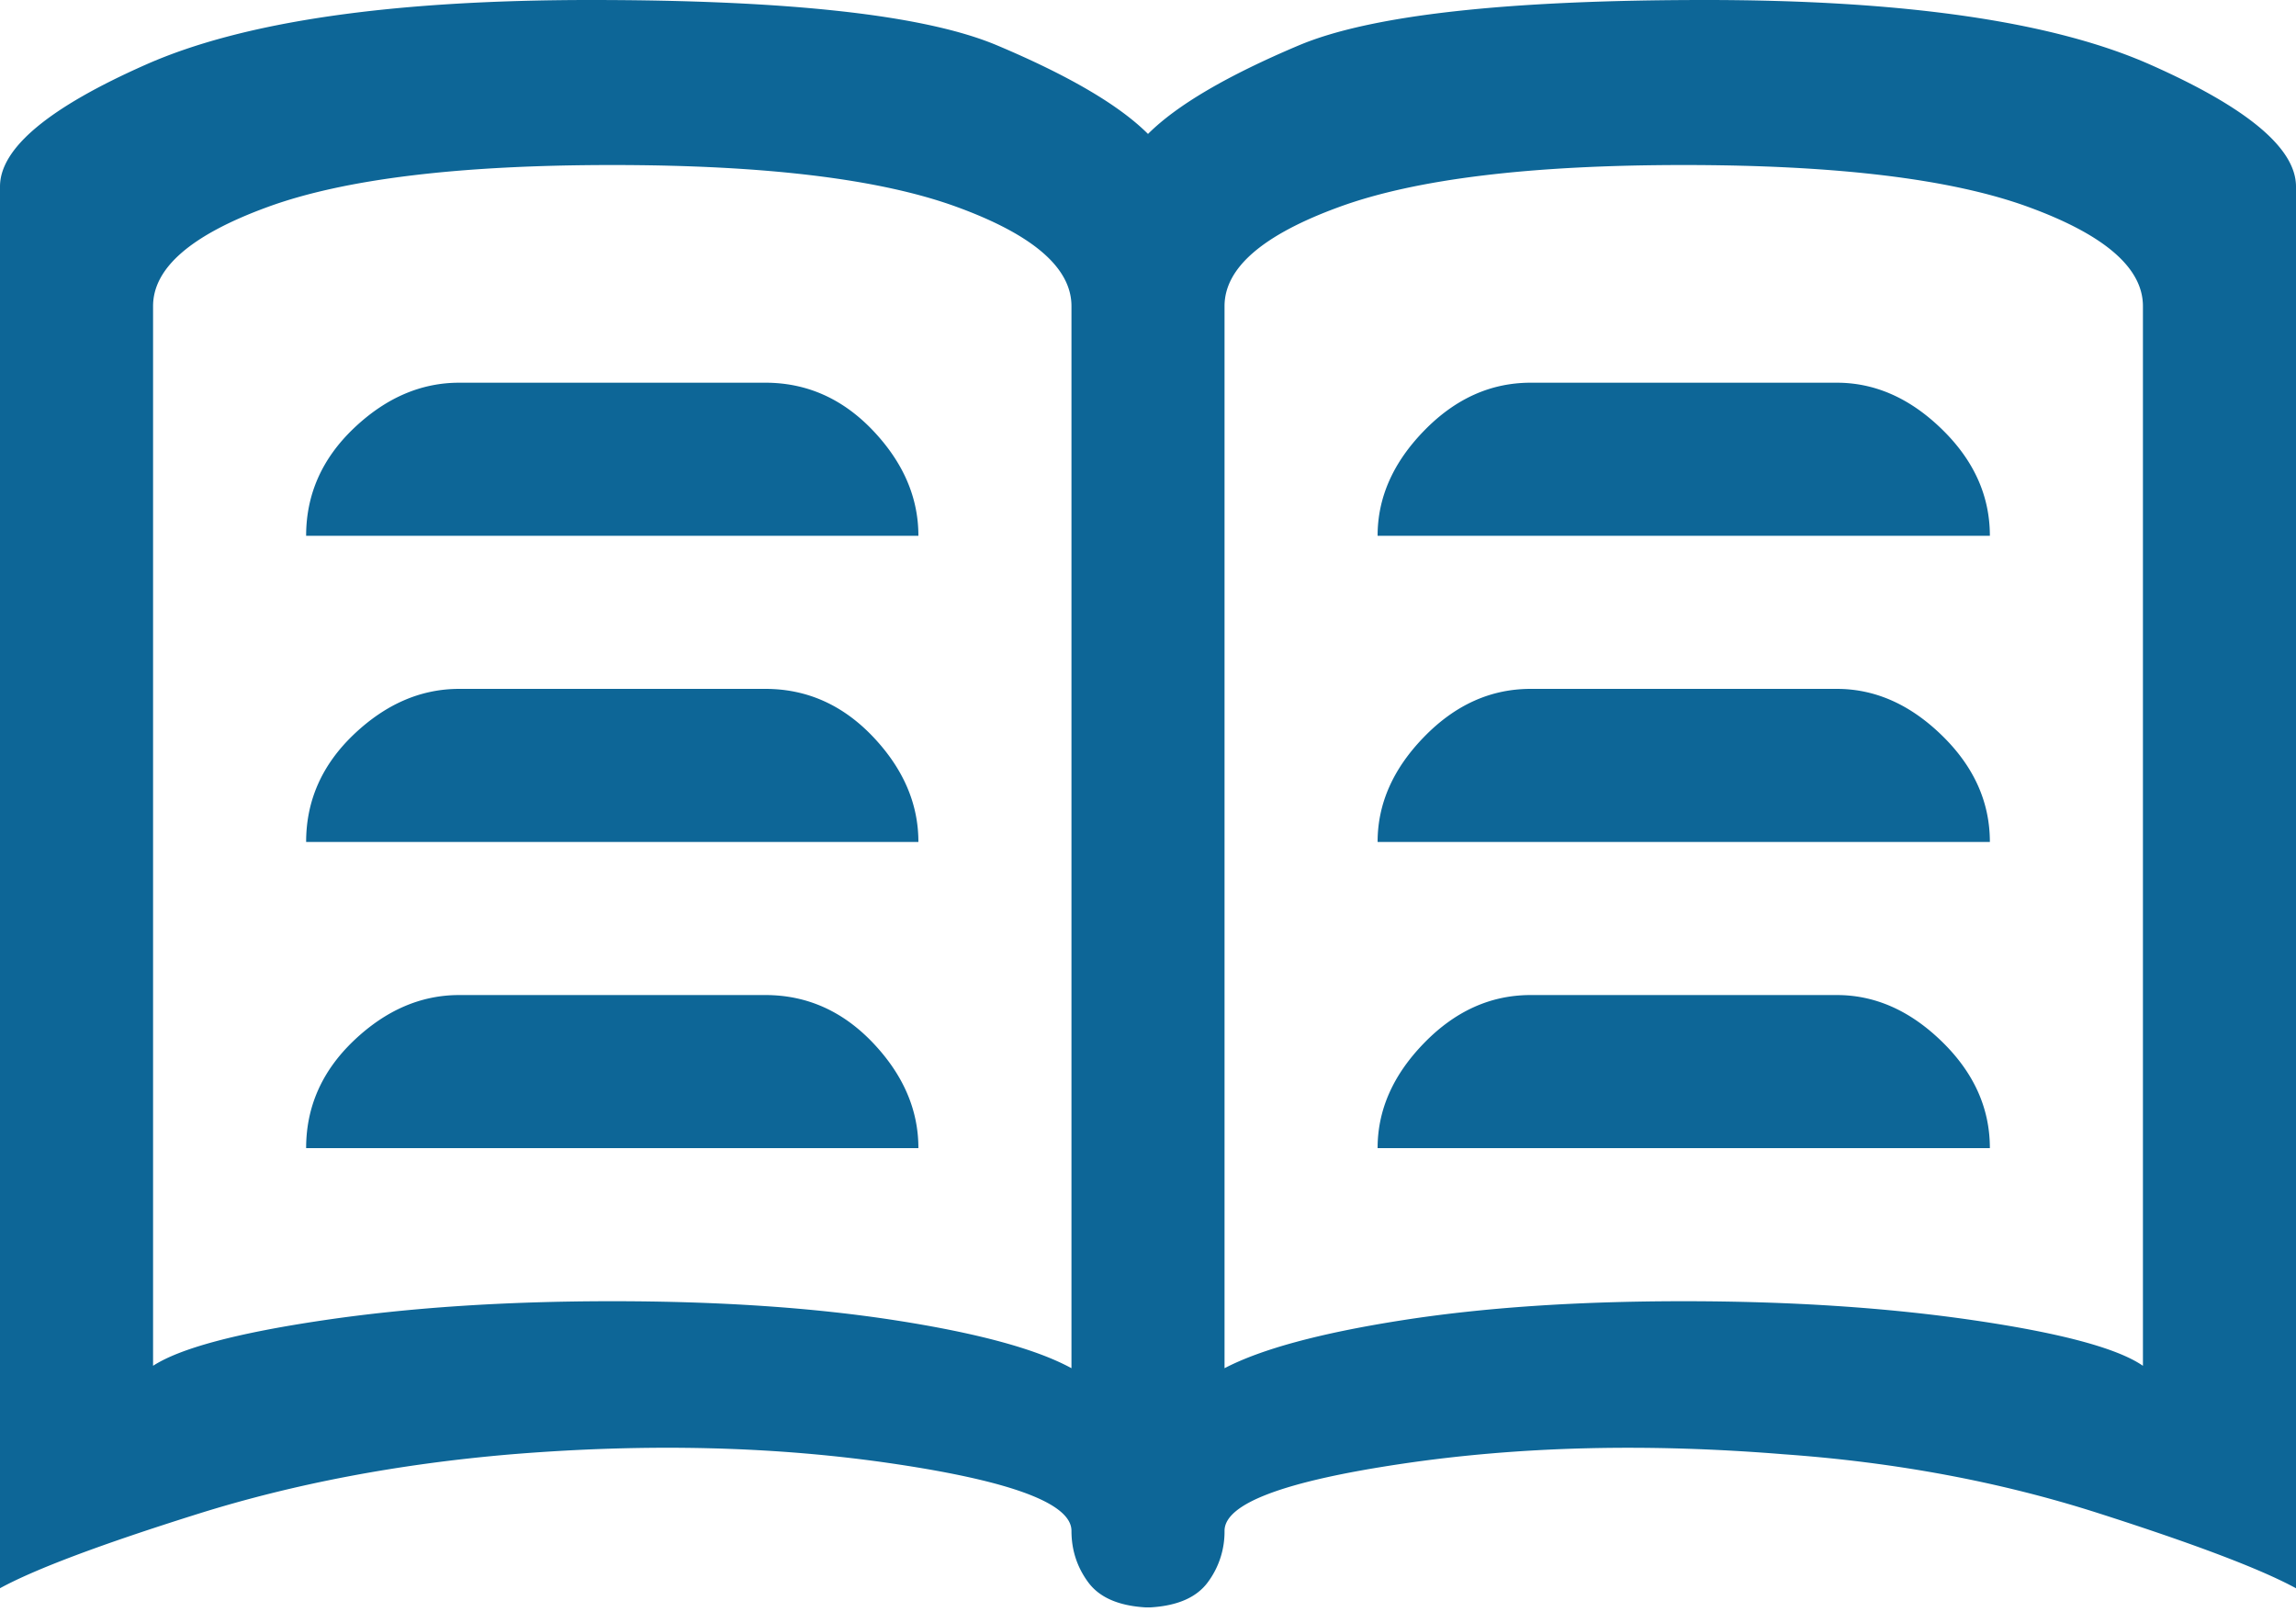 <svg height="53" width="75" xmlns="http://www.w3.org/2000/svg"><path d="M60 32.5H50c-1.302 0-2.46.52-3.477 1.563S45 36.25 45 37.5h20c0-1.302-.52-2.46-1.563-3.477S61.25 32.5 60 32.5zM55.703 0c-6.51 0-10.937.495-13.281 1.484-2.344.99-3.984 1.954-4.922 2.891-.938-.938-2.578-1.901-4.922-2.89C30.234.494 25.808 0 19.297 0 12.787 0 7.943.703 4.766 2.11 1.589 3.515 0 4.843 0 6.093v45.781c1.146-.625 3.294-1.432 6.445-2.422 3.151-.99 6.576-1.64 10.274-1.953 4.479-.365 8.646-.26 12.5.313S35 49.114 35 50c0 .625.182 1.185.547 1.68.364.494.99.768 1.875.82h.156c.886-.052 1.51-.326 1.875-.82A2.76 2.76 0 0 0 40 50c0-.885 1.927-1.615 5.781-2.188s8.021-.677 12.5-.312c3.646.26 7.058.898 10.235 1.914 3.177 1.016 5.338 1.836 6.484 2.461V6.094c0-1.25-1.589-2.578-4.766-3.985C67.057.703 62.214 0 55.704 0zM35 44.688c-1.146-.626-3.06-1.146-5.742-1.563-2.682-.417-5.768-.625-9.258-.625s-6.64.208-9.453.625c-2.813.417-4.662.911-5.547 1.484V10c0-1.25 1.25-2.33 3.75-3.242C11.25 5.846 15 5.39 20 5.39s8.75.455 11.25 1.367C33.75 7.669 35 8.75 35 10v29.609zm35-.079c-.833-.573-2.67-1.067-5.508-1.484-2.838-.417-6.002-.625-9.492-.625s-6.562.208-9.219.625-4.583.938-5.781 1.563V10c0-1.25 1.25-2.33 3.75-3.242C46.25 5.846 50 5.39 55 5.39s8.75.455 11.25 1.367C68.75 7.669 70 8.75 70 10v29.532zM60 22.5H50c-1.302 0-2.46.52-3.477 1.563S45 26.25 45 27.5h20c0-1.302-.52-2.46-1.563-3.477S61.25 22.5 60 22.5zm0-10H50c-1.302 0-2.46.52-3.477 1.563S45 16.25 45 17.5h20c0-1.302-.52-2.46-1.563-3.477S61.25 12.5 60 12.5zm-35 10H15c-1.25 0-2.396.495-3.438 1.484C10.521 24.974 10 26.146 10 27.5h20c0-1.25-.495-2.396-1.484-3.438-.99-1.041-2.162-1.562-3.516-1.562zm0 10H15c-1.25 0-2.396.495-3.438 1.484C10.521 34.974 10 36.146 10 37.5h20c0-1.25-.495-2.396-1.484-3.438-.99-1.041-2.162-1.562-3.516-1.562zm0-20H15c-1.25 0-2.396.495-3.438 1.484C10.521 14.974 10 16.146 10 17.5h20c0-1.25-.495-2.396-1.484-3.438-.99-1.041-2.162-1.562-3.516-1.562z" fill="#0d6697" fill-rule="evenodd"/></svg>